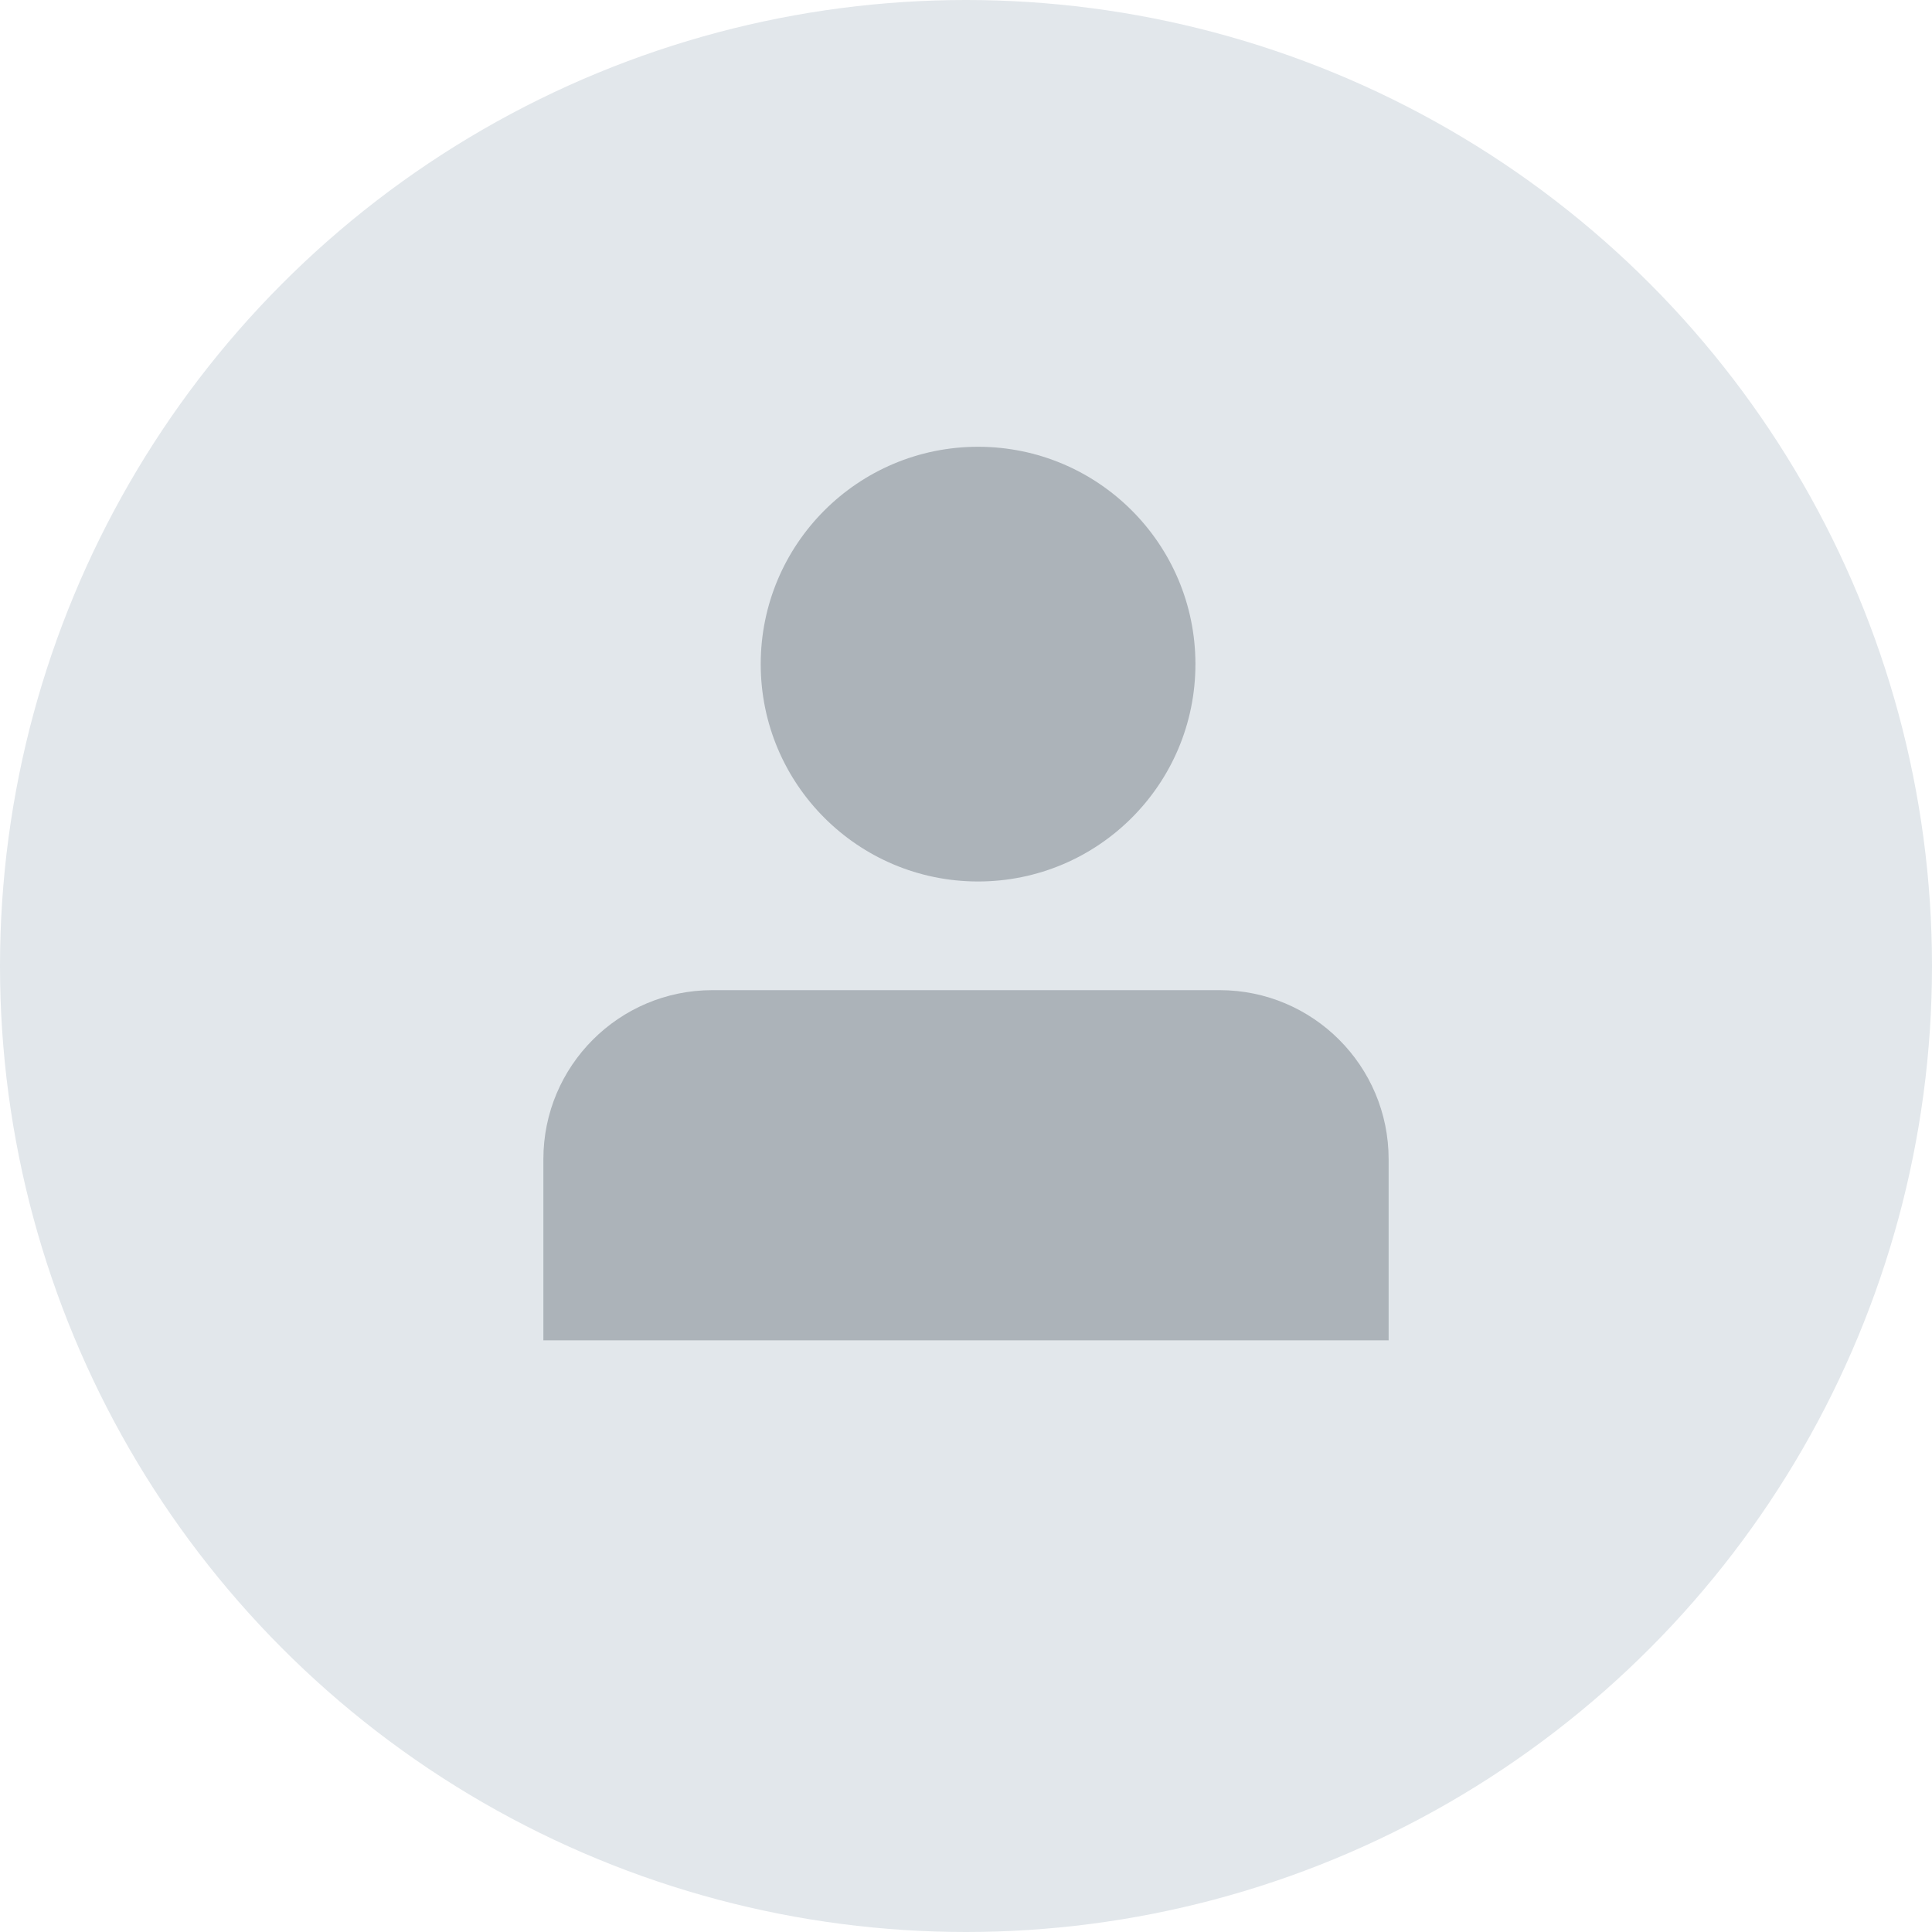 <svg width="160" height="160" viewBox="0 0 160 160" fill="none" xmlns="http://www.w3.org/2000/svg">
<circle cx="80" cy="80" r="80" fill="#E2E7EB"/>
<circle cx="81" cy="55" r="18" fill="#ACB3B9"/>
<path d="M45 96C45 88.268 51.268 82 59 82H101C108.732 82 115 88.268 115 96V111H45V96Z" fill="#ACB3B9"/>
</svg>
